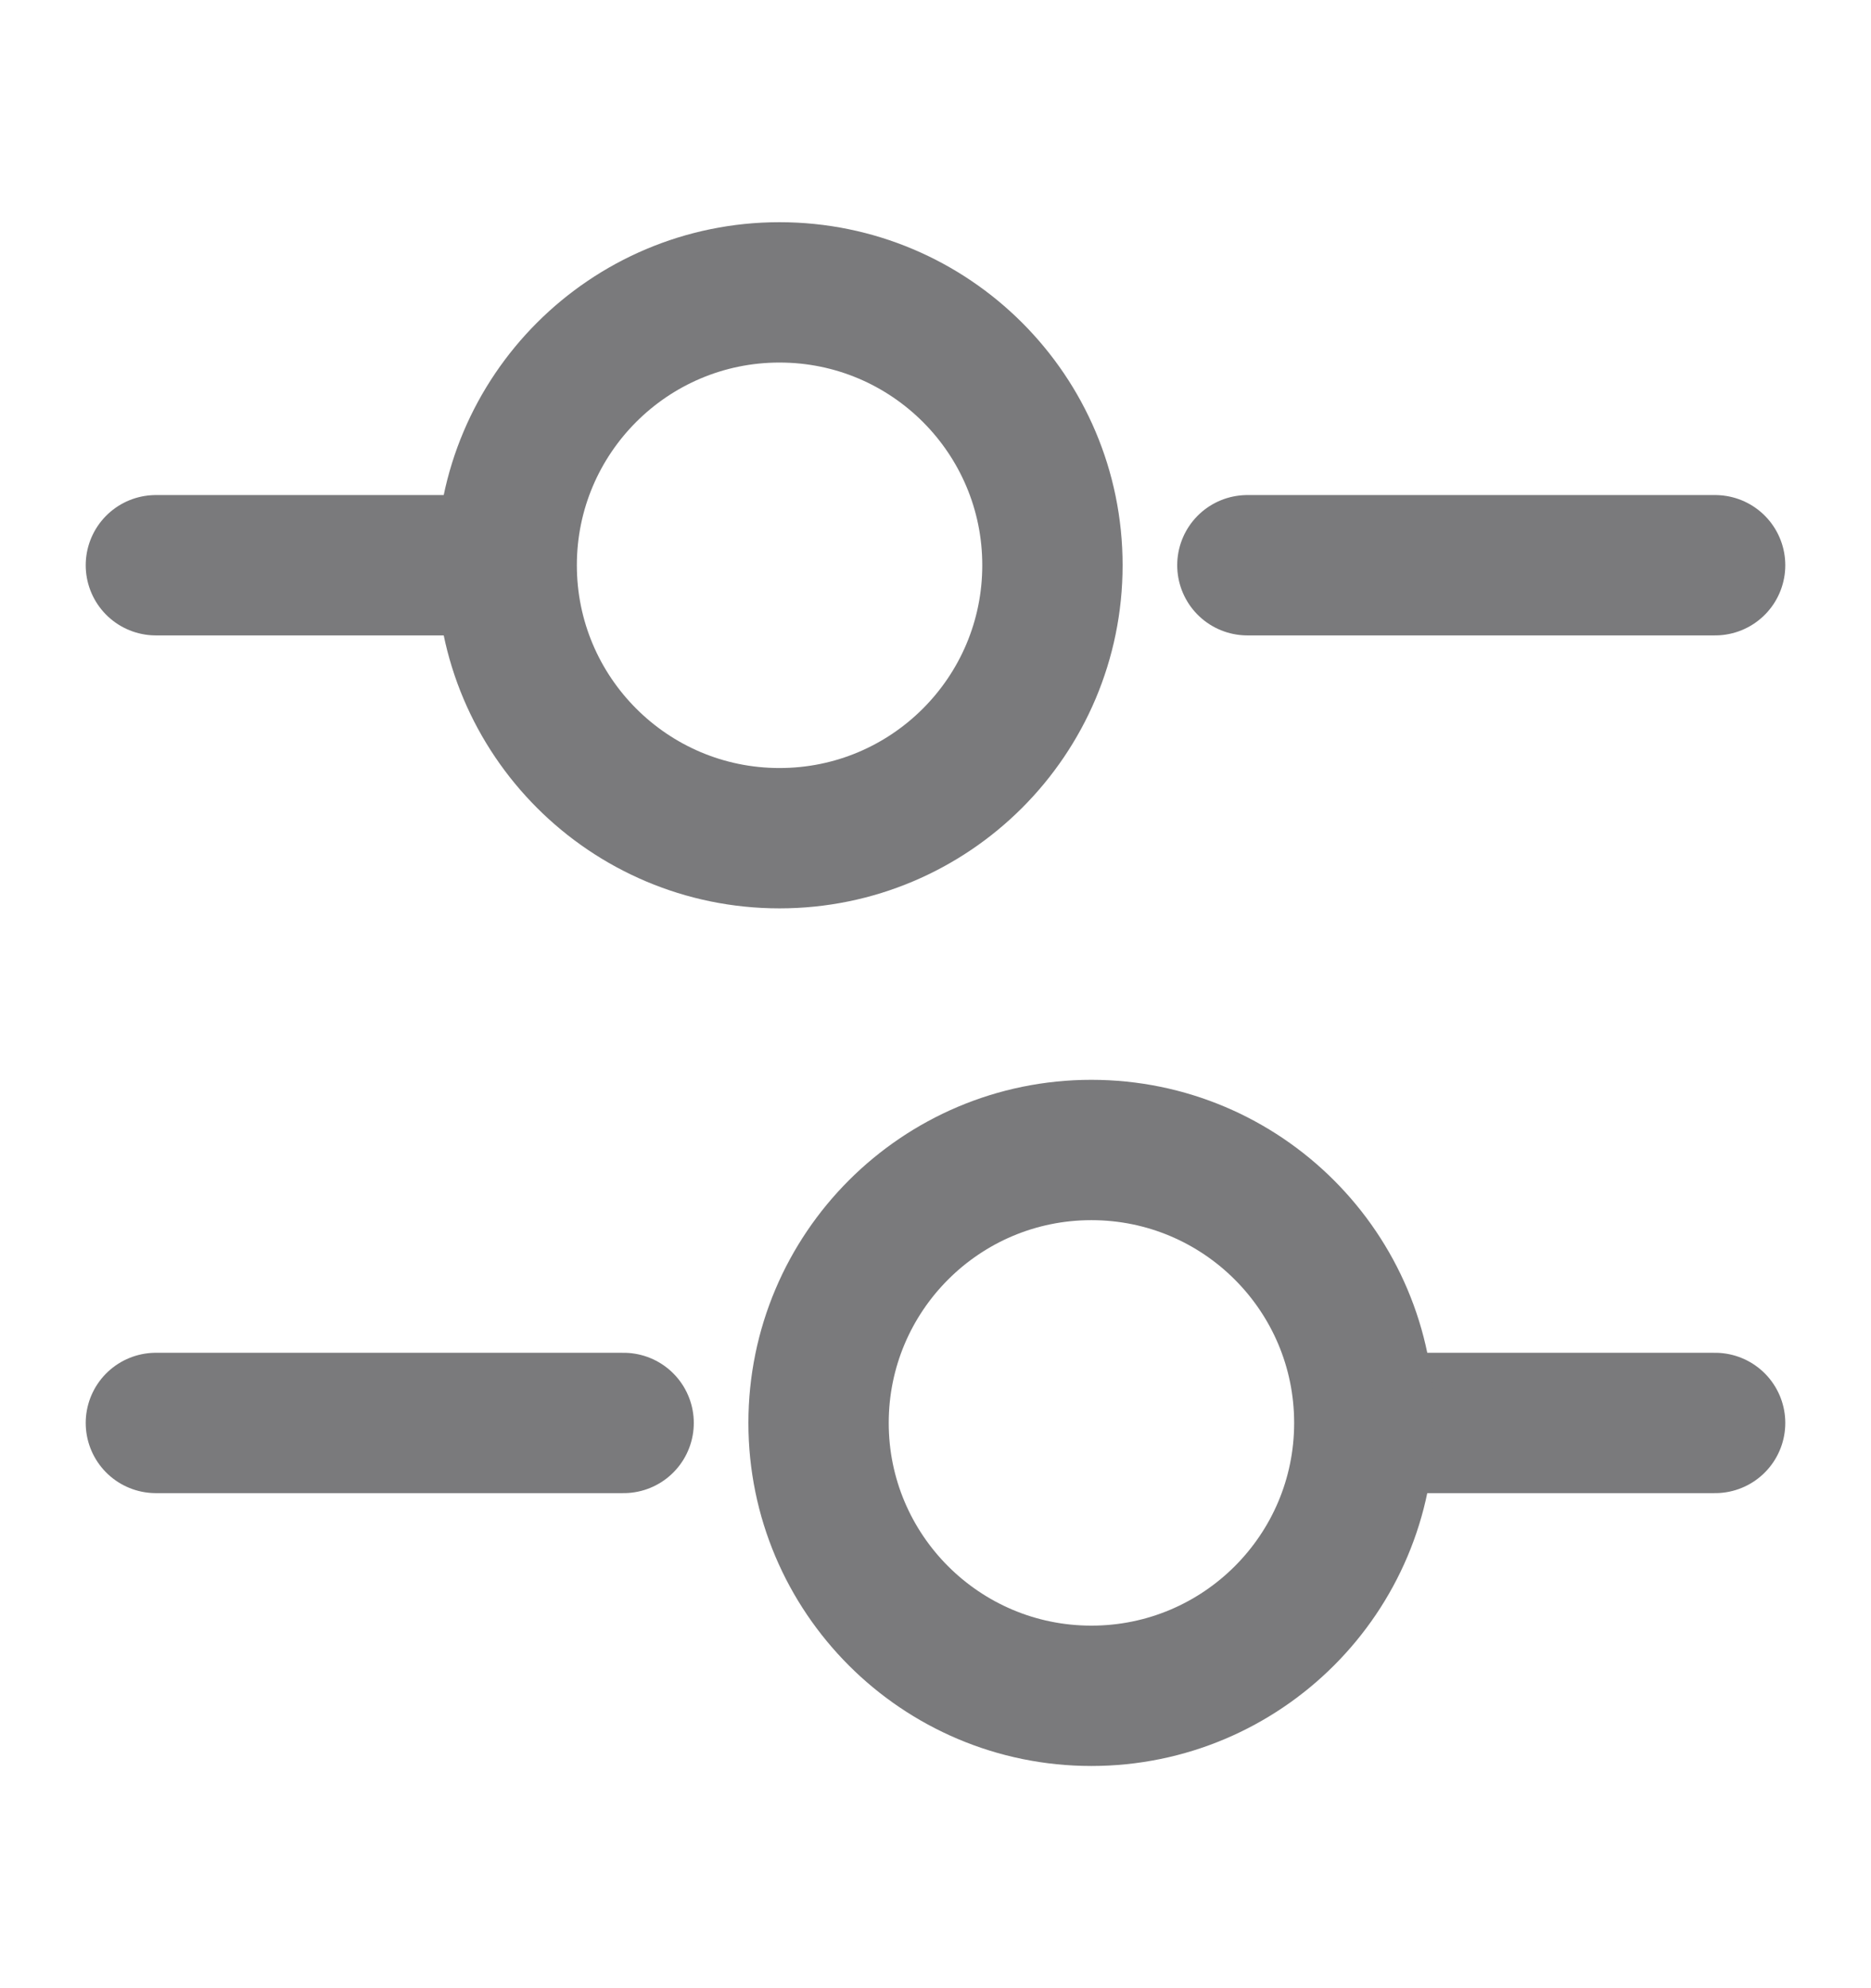 <svg width="16" height="17" viewBox="0 0 16 17" fill="none" xmlns="http://www.w3.org/2000/svg">
    <path d="M14.667 4.833H10.667" stroke="#7A7A7C" stroke-width="1.2" stroke-miterlimit="10" stroke-linecap="round"
          stroke-linejoin="round"/>
    <path d="M4 4.833H1.333" stroke="#7A7A7C" stroke-width="1.2" stroke-miterlimit="10" stroke-linecap="round"
          stroke-linejoin="round"/>
    <path d="M6.666 7.167C7.955 7.167 9 6.122 9 4.833C9 3.545 7.955 2.5 6.666 2.5C5.378 2.5 4.333 3.545 4.333 4.833C4.333 6.122 5.378 7.167 6.666 7.167Z"
          stroke="#7A7A7C" stroke-width="1.2" stroke-miterlimit="10" stroke-linecap="round" stroke-linejoin="round"/>
    <path d="M14.667 12.167H12" stroke="#7A7A7C" stroke-width="1.2" stroke-miterlimit="10" stroke-linecap="round"
          stroke-linejoin="round"/>
    <path d="M5.333 12.167H1.333" stroke="#7A7A7C" stroke-width="1.2" stroke-miterlimit="10" stroke-linecap="round"
          stroke-linejoin="round"/>
    <path d="M9.333 14.5C10.622 14.5 11.667 13.455 11.667 12.167C11.667 10.878 10.622 9.833 9.333 9.833C8.045 9.833 7 10.878 7 12.167C7 13.455 8.045 14.5 9.333 14.5Z"
          stroke="#7A7A7C" stroke-width="1.2" stroke-miterlimit="10" stroke-linecap="round" stroke-linejoin="round"/>
</svg>
